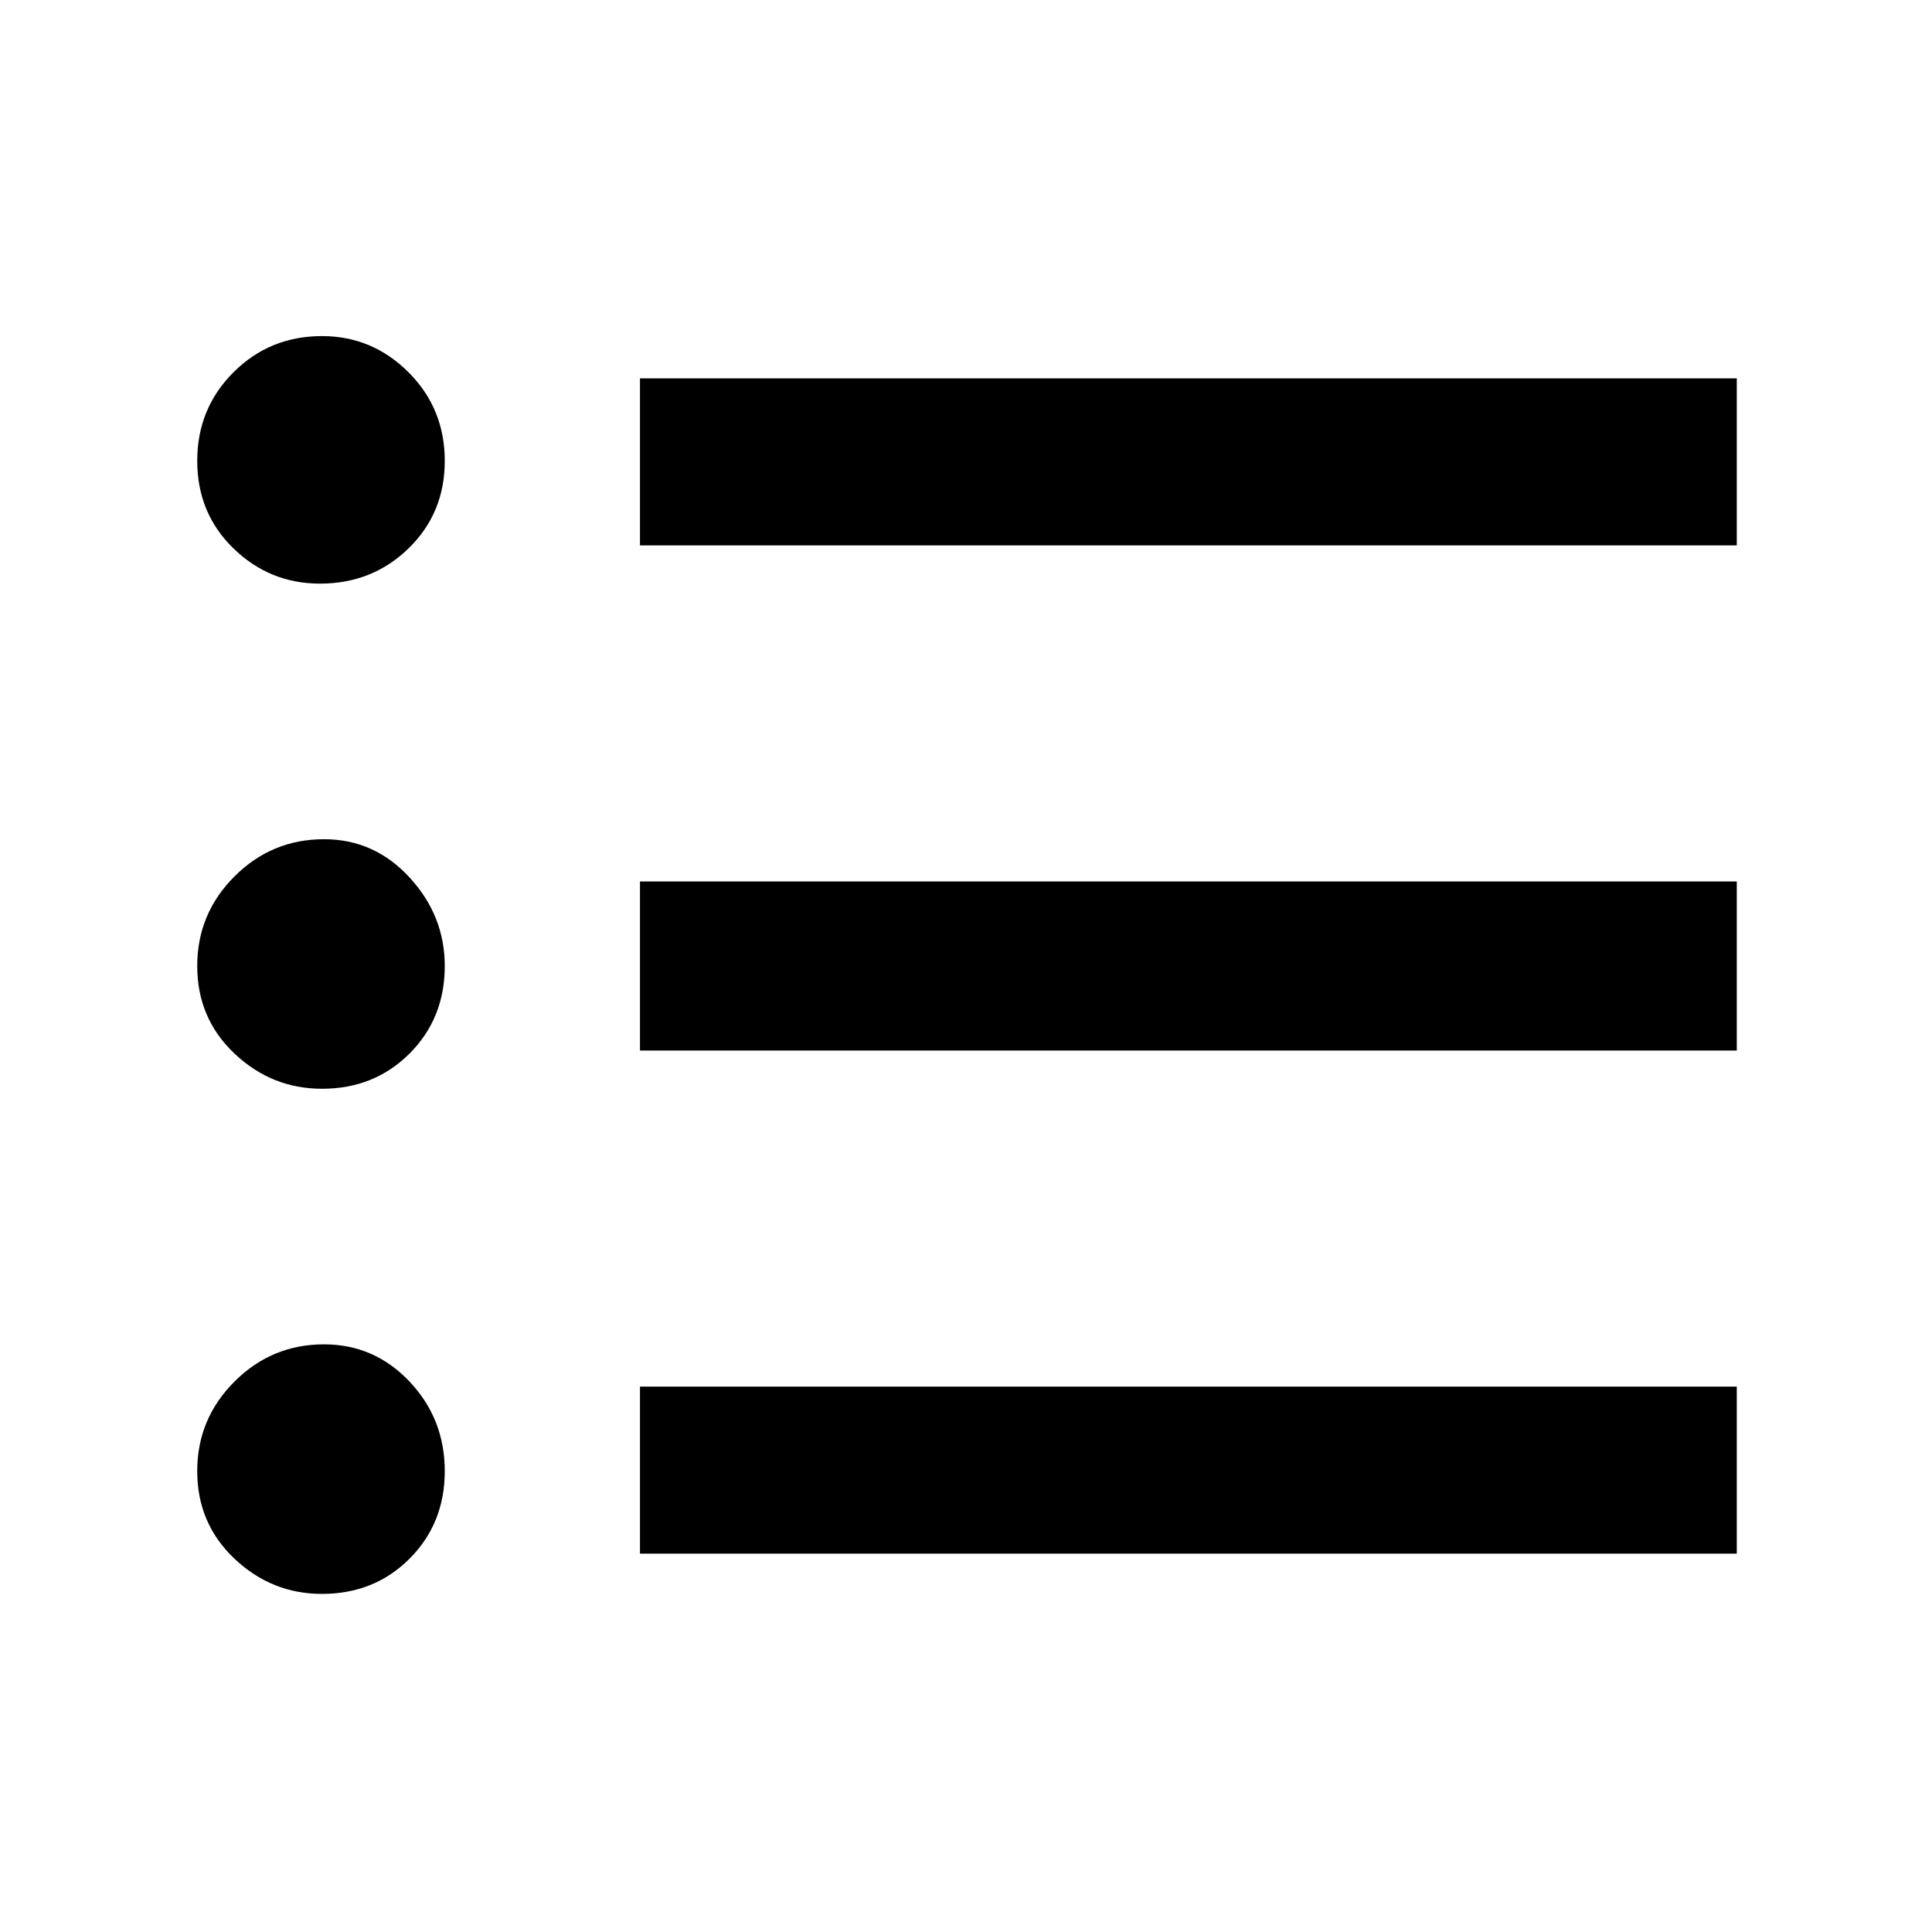 <svg xmlns="http://www.w3.org/2000/svg" height="48" width="48"><path d="M8 27.05Q6.75 27.05 5.825 26.175Q4.9 25.3 4.9 24Q4.9 22.7 5.825 21.775Q6.75 20.85 8.05 20.85Q9.3 20.85 10.175 21.8Q11.05 22.75 11.05 24Q11.05 25.3 10.175 26.175Q9.3 27.05 8 27.05ZM7.95 14.5Q6.7 14.5 5.8 13.625Q4.9 12.75 4.9 11.45Q4.9 10.15 5.8 9.25Q6.7 8.35 8 8.35Q9.25 8.35 10.15 9.25Q11.05 10.15 11.05 11.45Q11.05 12.75 10.15 13.625Q9.25 14.5 7.95 14.5ZM8 39.6Q6.75 39.6 5.825 38.725Q4.9 37.85 4.9 36.55Q4.9 35.25 5.825 34.325Q6.75 33.4 8.05 33.4Q9.3 33.4 10.175 34.325Q11.05 35.25 11.05 36.55Q11.05 37.85 10.175 38.725Q9.3 39.6 8 39.6ZM15.9 38.6V34.45H43.15V38.6ZM15.9 26.1V21.9H43.15V26.1ZM15.9 13.55V9.4H43.15V13.55Z"/></svg>